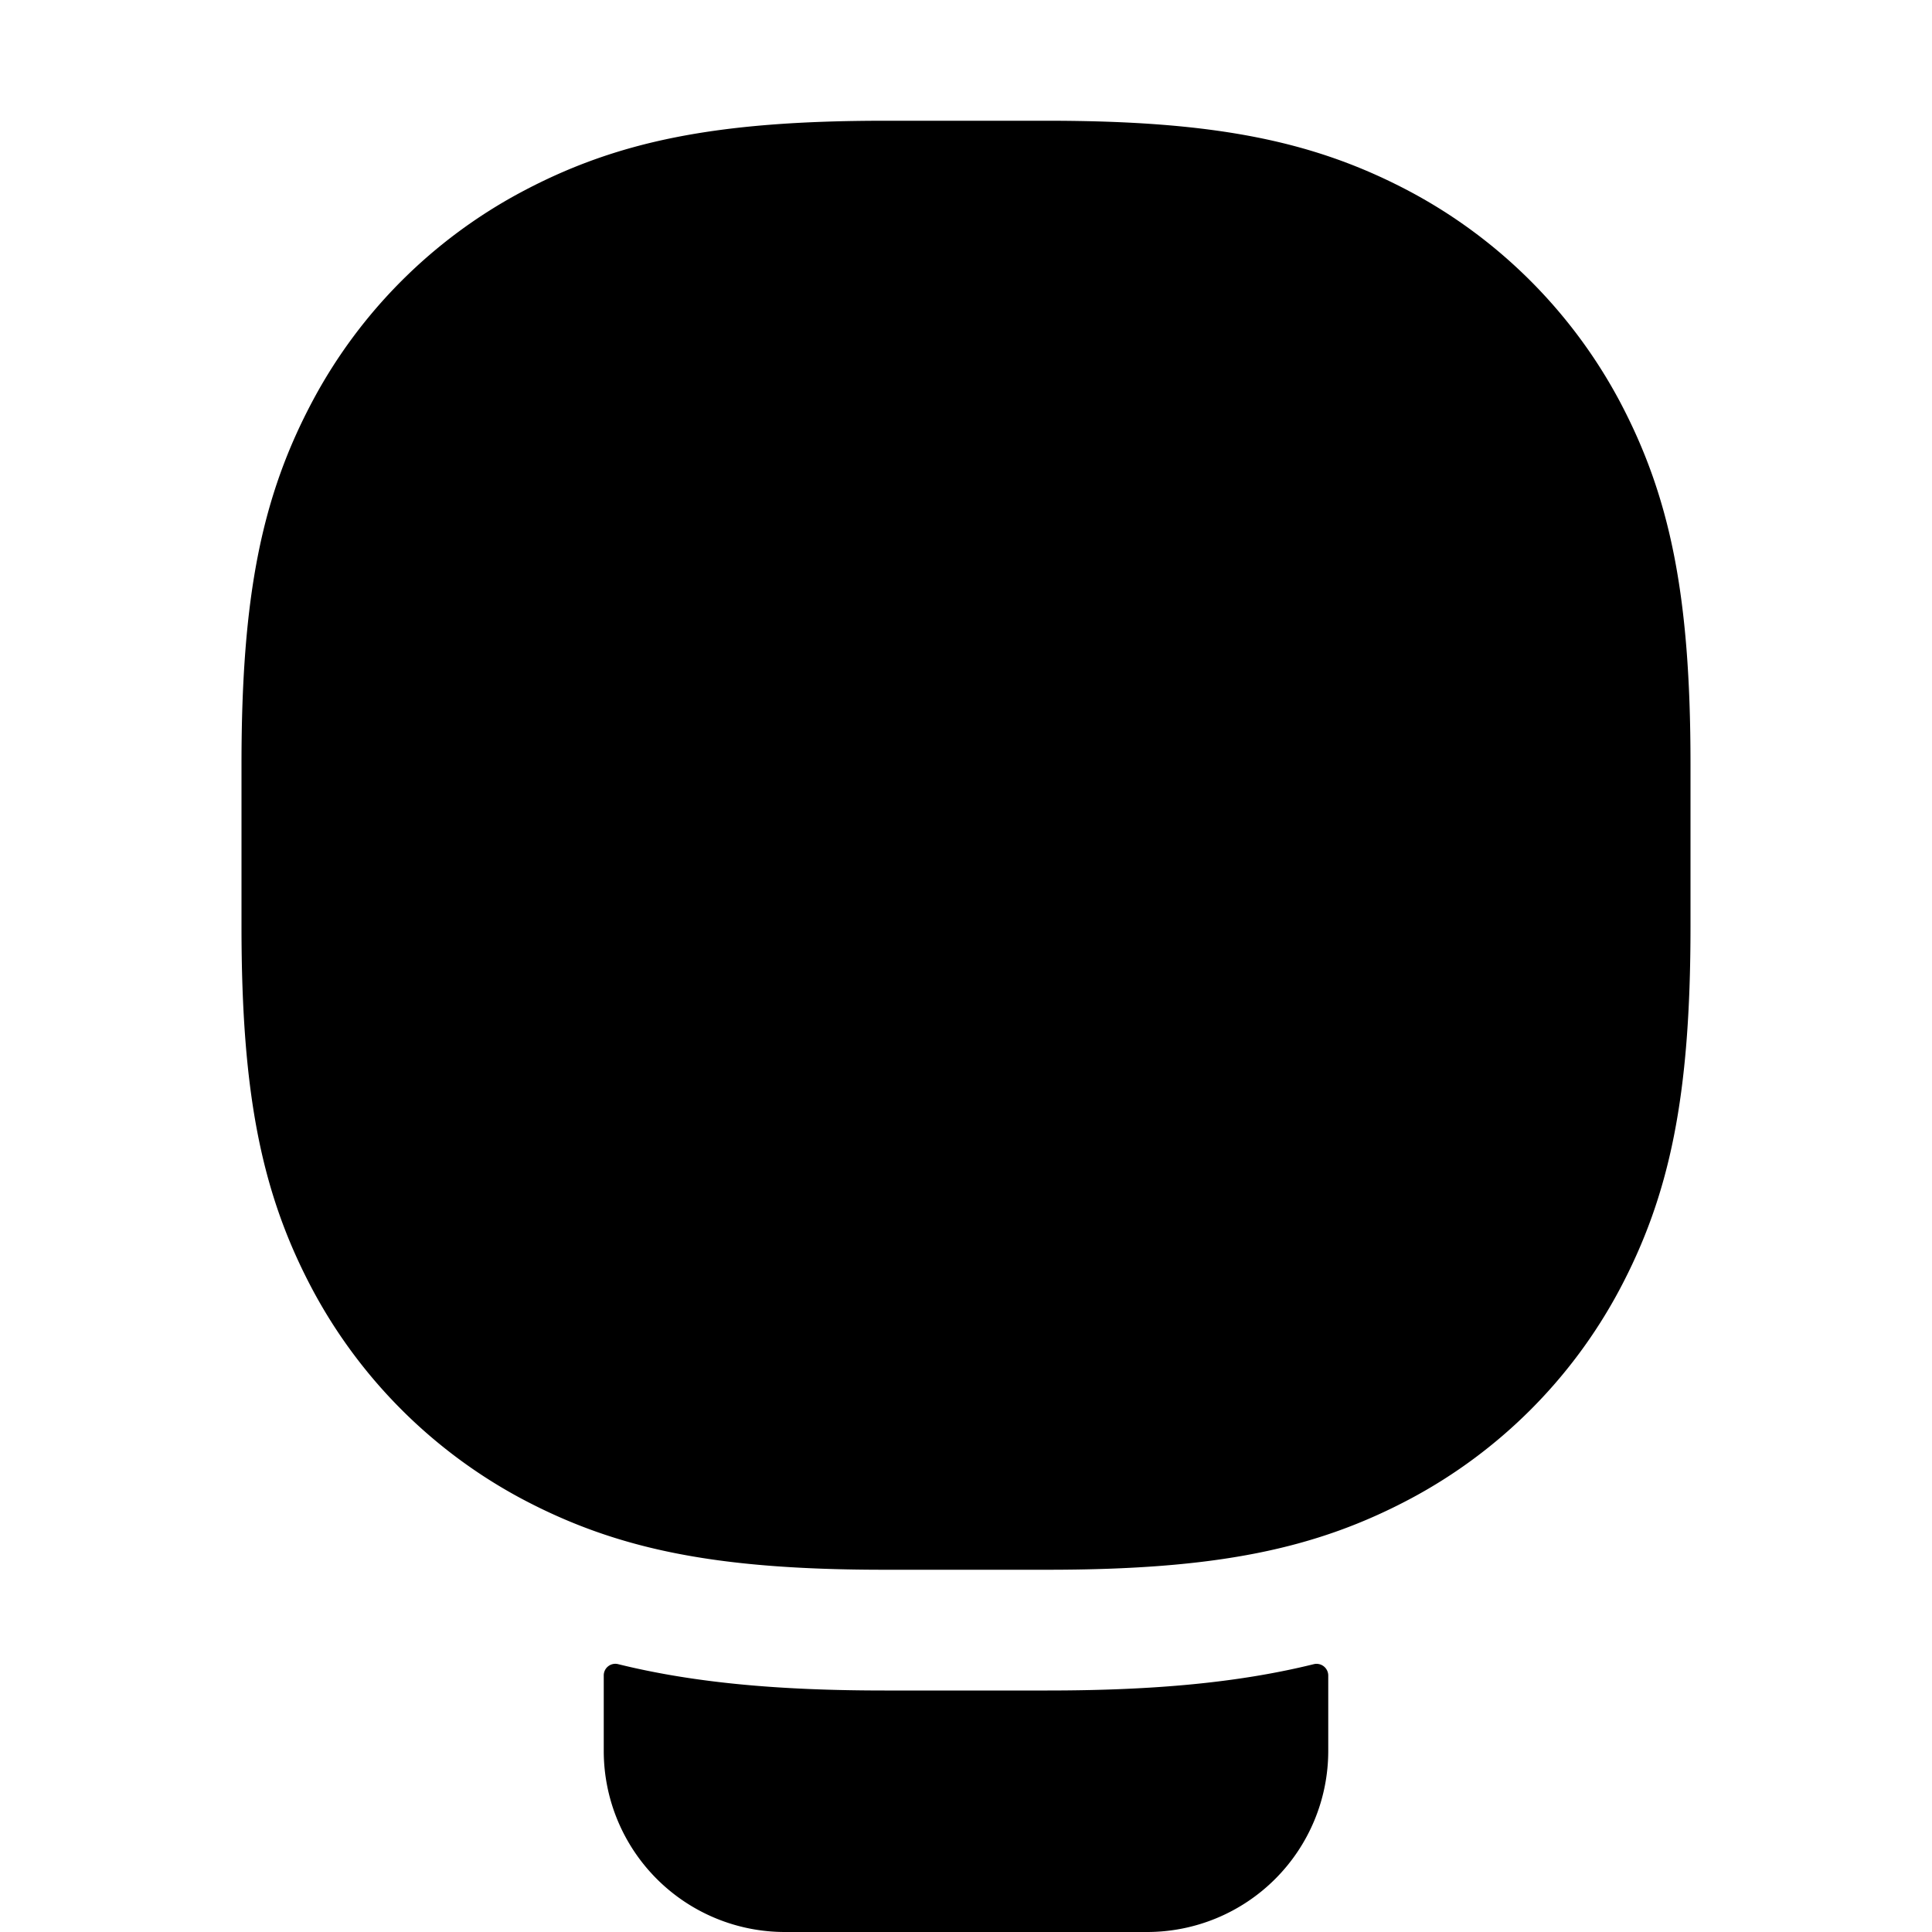 <svg width="16" height="16" viewBox="0 0 16 16" xmlns="http://www.w3.org/2000/svg"><path d="M7.325 1c-1.4 0-2.222.17-3.014.594a4.201 4.201 0 0 0-1.717 1.717C2.17 4.103 2 4.924 2 6.325v1.35c0 1.4.17 2.223.594 3.016a4.216 4.216 0 0 0 1.728 1.722c.79.419 1.608.587 3.003.587h1.35c1.4 0 2.223-.17 3.015-.593a4.201 4.201 0 0 0 1.717-1.717c.423-.792.593-1.615.593-3.015v-1.35c0-1.394-.169-2.214-.587-3.003a4.216 4.216 0 0 0-1.722-1.728C10.898 1.17 10.075 1 8.675 1h-1.35zm0 13c-.884 0-1.585-.065-2.205-.218a.096.096 0 0 0-.12.095v.623A1.5 1.5 0 0 0 6.5 16h3a1.5 1.5 0 0 0 1.5-1.5v-.623a.097.097 0 0 0-.12-.095c-.62.153-1.323.218-2.205.218h-1.35z" fill-rule="evenodd"/></svg>